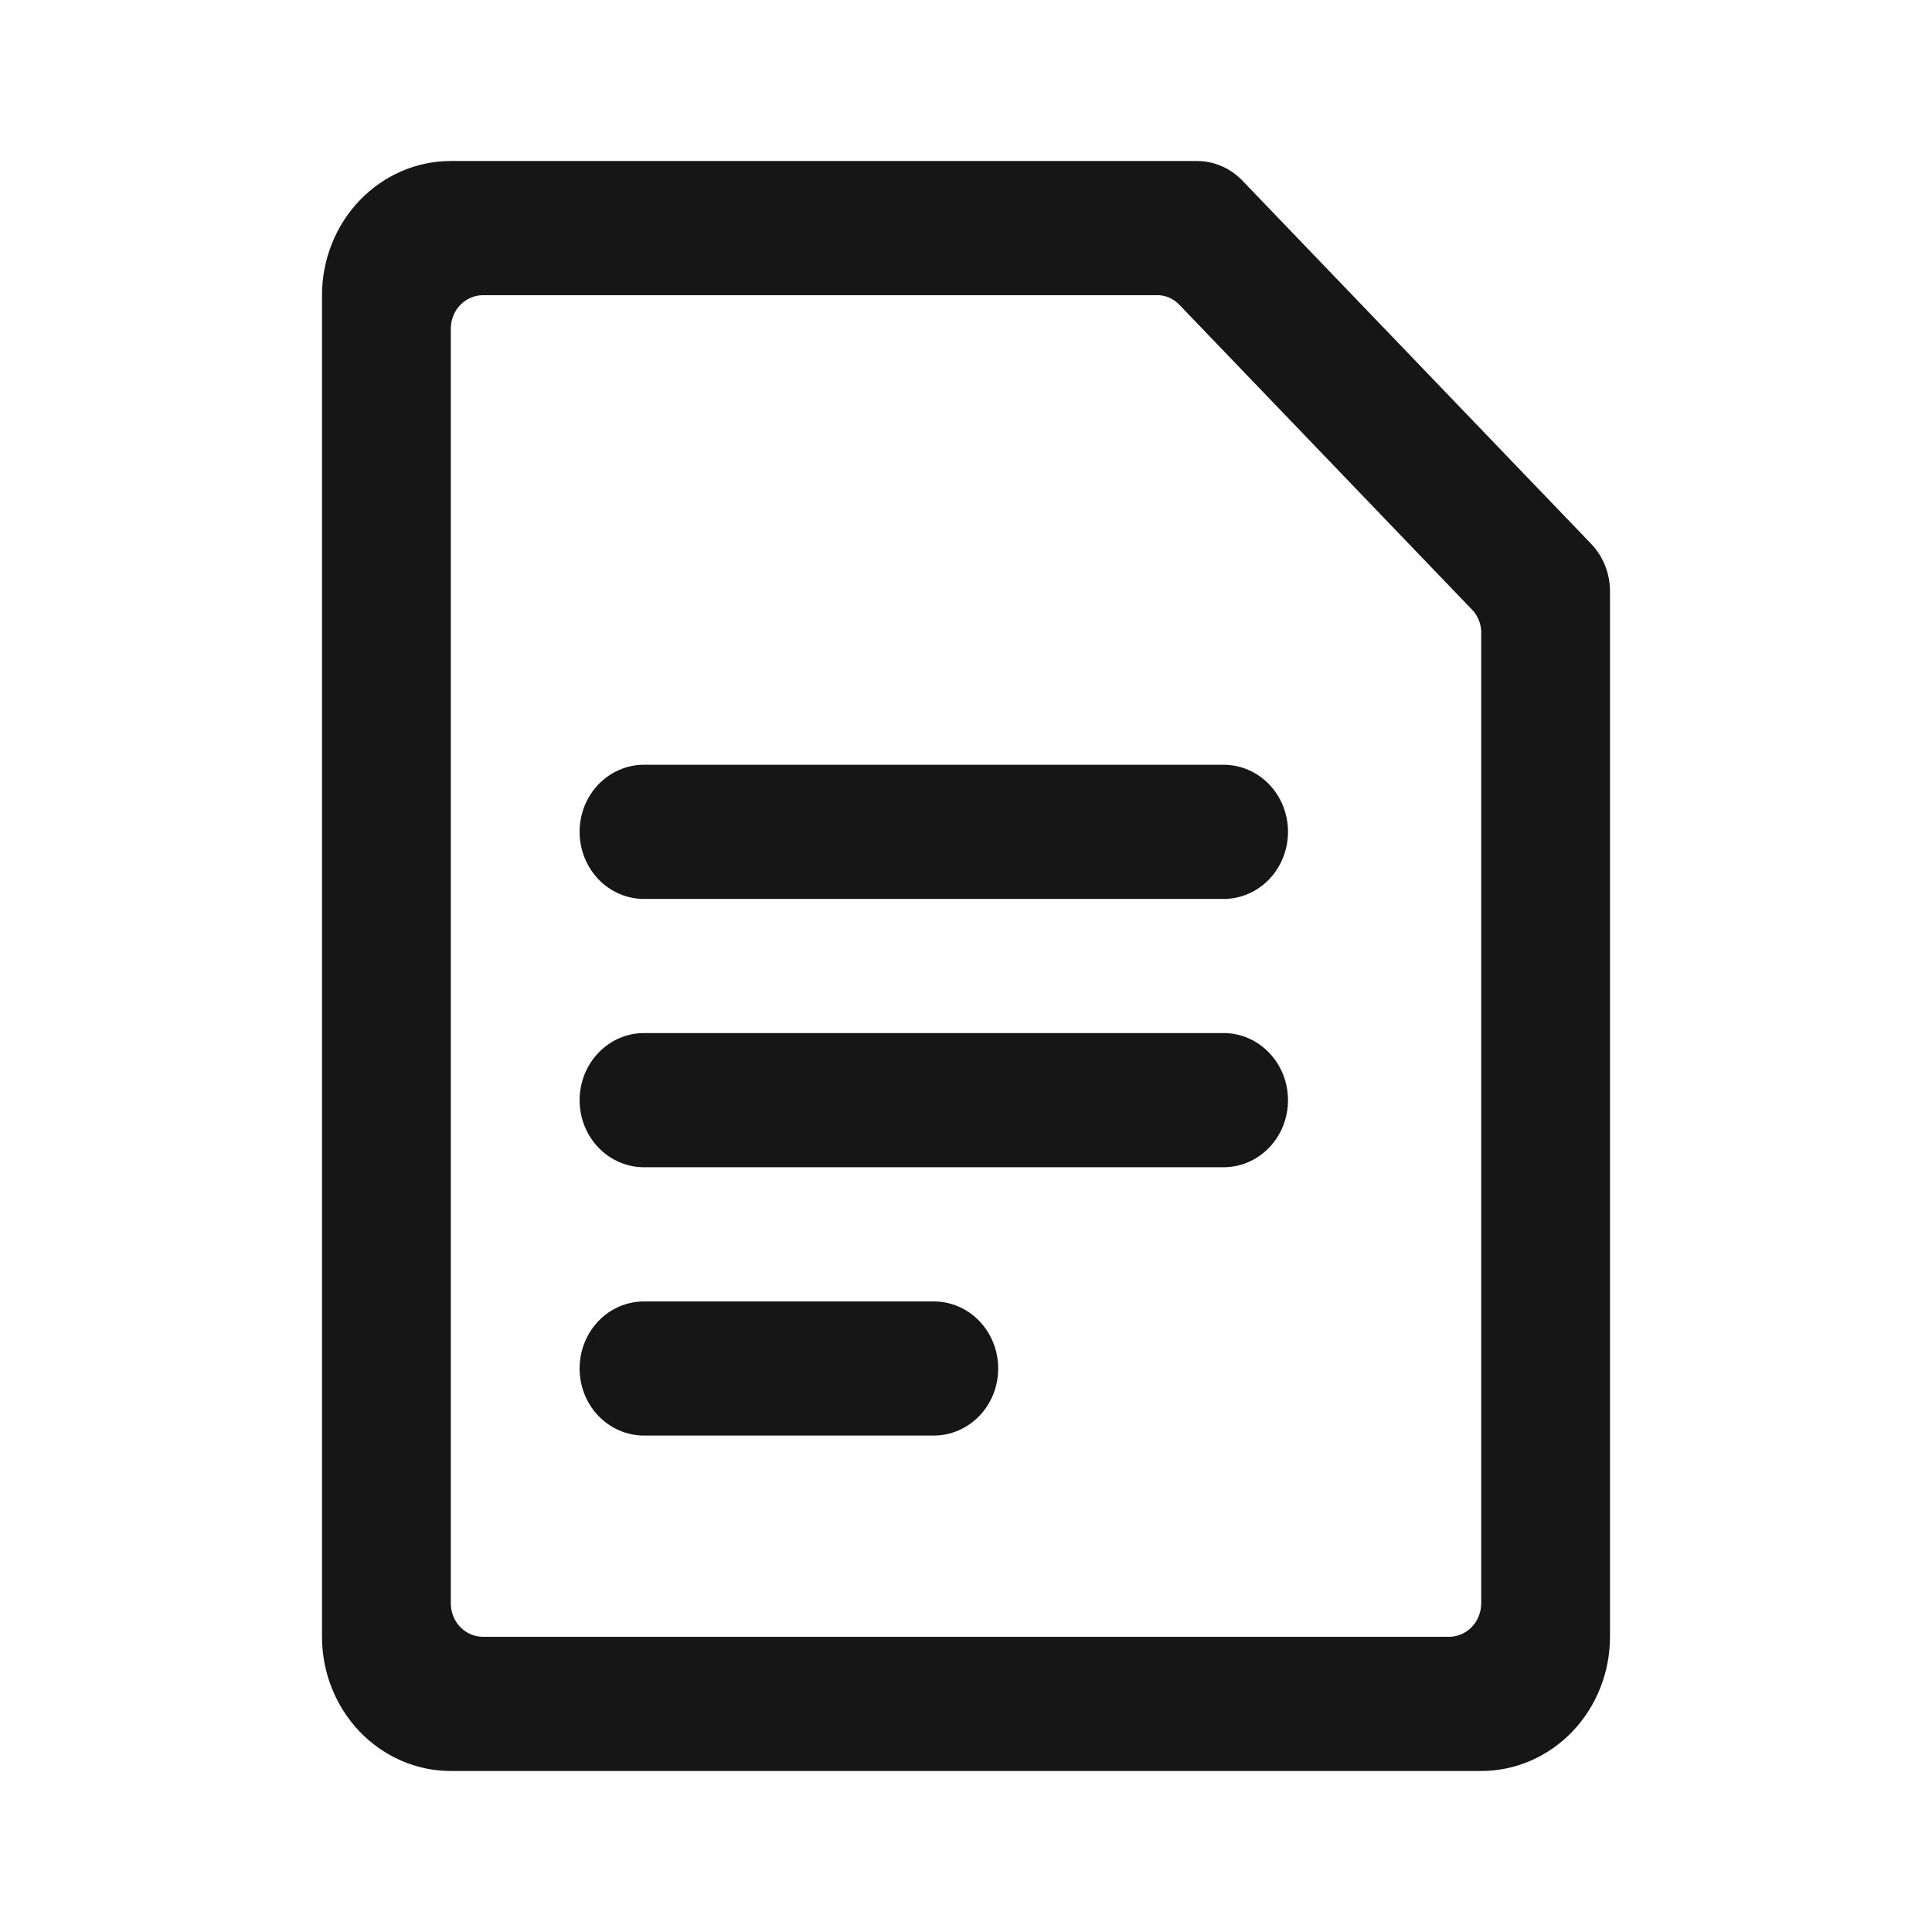 <svg width="24" height="24" viewBox="0 0 24 24" fill="none" xmlns="http://www.w3.org/2000/svg">
<path fill-rule="evenodd" clip-rule="evenodd" d="M18.28 7.567L14.656 3.792C14.589 3.718 14.497 3.674 14.4 3.667H6C5.894 3.667 5.792 3.711 5.717 3.789C5.642 3.867 5.6 3.973 5.6 4.083V19.917C5.6 20.027 5.642 20.133 5.717 20.211C5.792 20.289 5.894 20.333 6 20.333H18C18.106 20.333 18.208 20.289 18.283 20.211C18.358 20.133 18.4 20.027 18.4 19.917V7.833C18.393 7.732 18.351 7.637 18.28 7.567ZM5.6 2H14.872C15.082 2.001 15.283 2.088 15.432 2.242L19.768 6.758C19.916 6.914 19.999 7.123 20 7.342V20.333C20 20.775 19.831 21.199 19.531 21.512C19.231 21.824 18.824 22 18.4 22H5.6C5.176 22 4.769 21.824 4.469 21.512C4.169 21.199 4 20.775 4 20.333V3.667C4 3.225 4.169 2.801 4.469 2.488C4.769 2.176 5.176 2 5.6 2ZM8 11.167H15.2C15.412 11.167 15.616 11.079 15.766 10.923C15.916 10.766 16 10.554 16 10.333C16 10.112 15.916 9.9 15.766 9.744C15.616 9.588 15.412 9.5 15.2 9.5H8C7.788 9.5 7.584 9.588 7.434 9.744C7.284 9.9 7.2 10.112 7.2 10.333C7.2 10.554 7.284 10.766 7.434 10.923C7.584 11.079 7.788 11.167 8 11.167ZM15.2 14.5H8C7.788 14.5 7.584 14.412 7.434 14.256C7.284 14.1 7.2 13.888 7.2 13.667C7.2 13.446 7.284 13.234 7.434 13.078C7.584 12.921 7.788 12.833 8 12.833H15.2C15.412 12.833 15.616 12.921 15.766 13.078C15.916 13.234 16 13.446 16 13.667C16 13.888 15.916 14.1 15.766 14.256C15.616 14.412 15.412 14.5 15.2 14.5ZM8 17.833H11.6C11.812 17.833 12.016 17.745 12.166 17.589C12.316 17.433 12.4 17.221 12.4 17C12.4 16.779 12.316 16.567 12.166 16.411C12.016 16.254 11.812 16.167 11.6 16.167H8C7.788 16.167 7.584 16.254 7.434 16.411C7.284 16.567 7.2 16.779 7.2 17C7.2 17.221 7.284 17.433 7.434 17.589C7.584 17.745 7.788 17.833 8 17.833Z" fill="#161616"/>
</svg>
